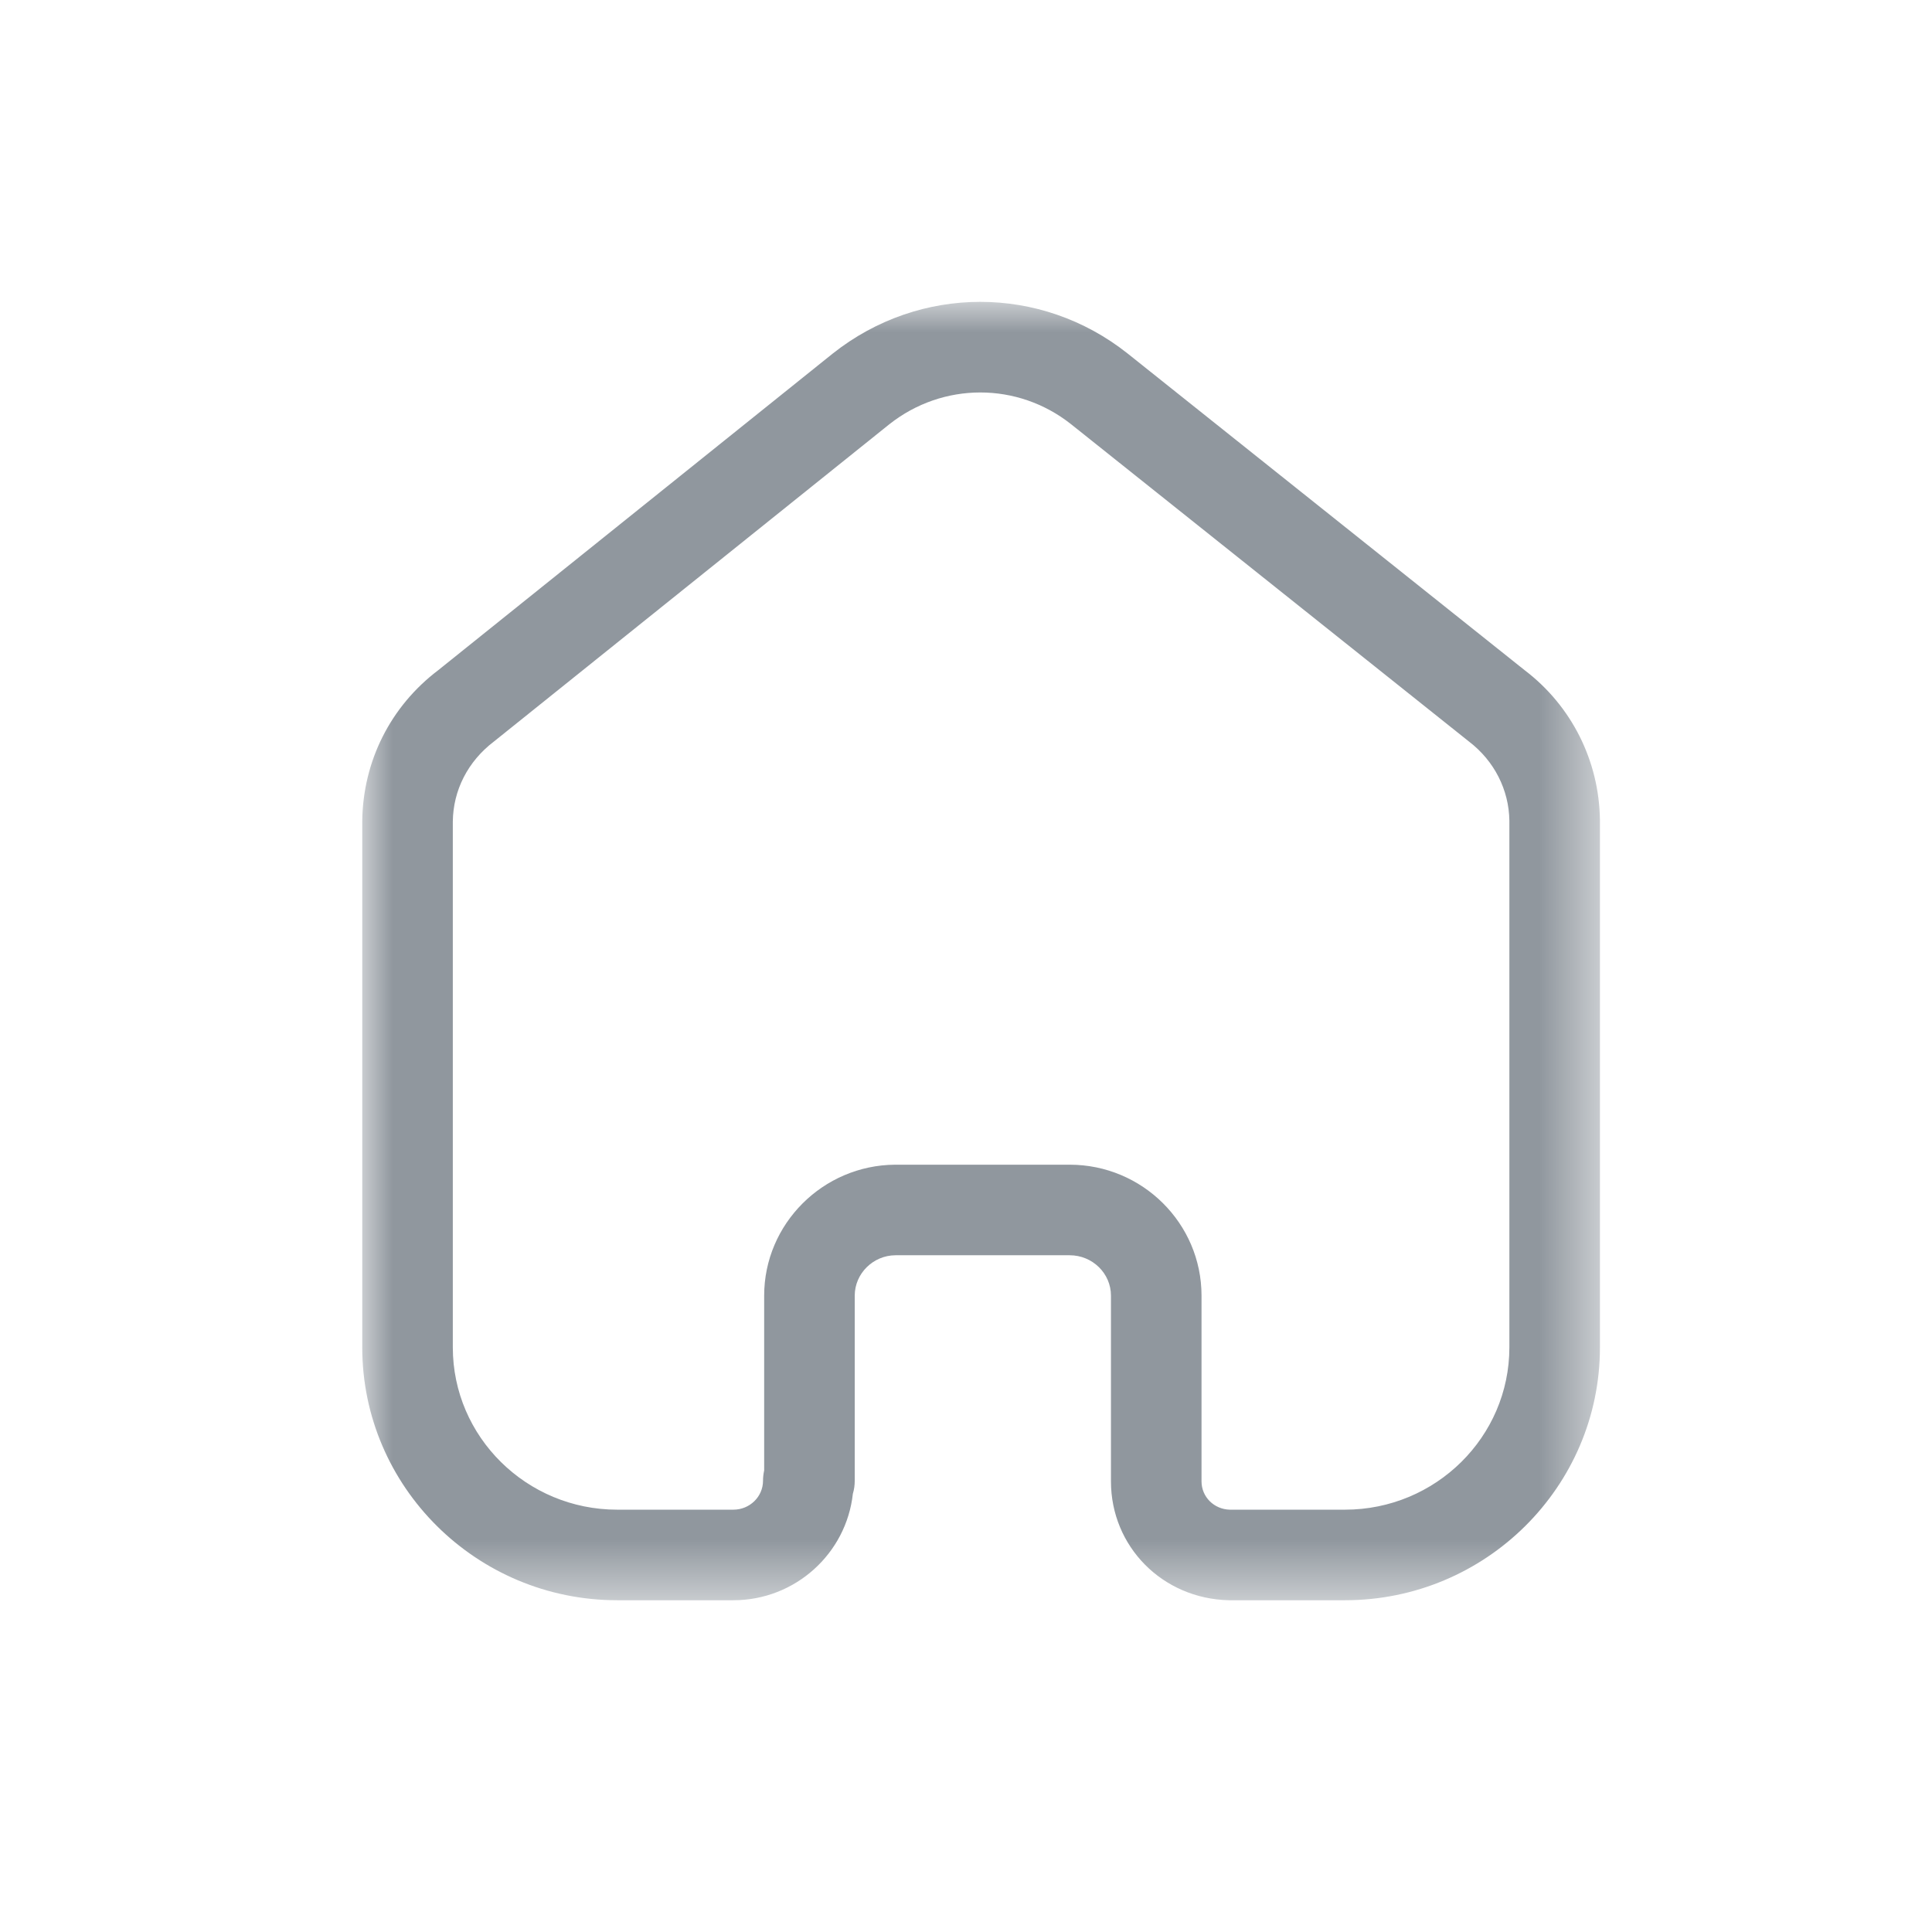 <svg width="32" height="32" viewBox="0 0 32 32" fill="none" xmlns="http://www.w3.org/2000/svg">
<mask id="mask0_0_73" style="mask-type:luminance" maskUnits="userSpaceOnUse" x="6" y="5" width="21" height="22">
<path fill-rule="evenodd" clip-rule="evenodd" d="M6 5H26.5V26.505H6V5Z" fill="white"/>
</mask>
<g mask="url(#mask0_0_73)">
<path fill-rule="evenodd" clip-rule="evenodd" d="M17.717 19.291C18.921 19.291 19.901 20.264 19.901 21.46V24.536C19.901 24.793 20.107 24.999 20.371 25.005H22.277C23.779 25.005 25 23.799 25 22.317V13.593C24.993 13.083 24.75 12.603 24.333 12.284L17.74 7.026C16.855 6.325 15.617 6.325 14.729 7.028L8.181 12.282C7.748 12.611 7.505 13.091 7.5 13.61V22.317C7.5 23.799 8.721 25.005 10.223 25.005H12.147C12.418 25.005 12.638 24.79 12.638 24.526C12.638 24.468 12.645 24.41 12.657 24.355V21.46C12.657 20.271 13.631 19.299 14.826 19.291H17.717ZM22.277 26.505H20.353C19.251 26.479 18.401 25.614 18.401 24.536V21.46C18.401 21.091 18.094 20.791 17.717 20.791H14.831C14.462 20.793 14.157 21.094 14.157 21.46V24.526C14.157 24.601 14.147 24.673 14.126 24.741C14.018 25.731 13.172 26.505 12.147 26.505H10.223C7.894 26.505 6 24.626 6 22.317V13.603C6.01 12.609 6.468 11.699 7.259 11.1L13.794 5.855C15.233 4.715 17.238 4.715 18.674 5.853L25.256 11.103C26.029 11.692 26.487 12.6 26.5 13.582V22.317C26.5 24.626 24.606 26.505 22.277 26.505Z" fill="#90979E"/>
</g>
</svg>
